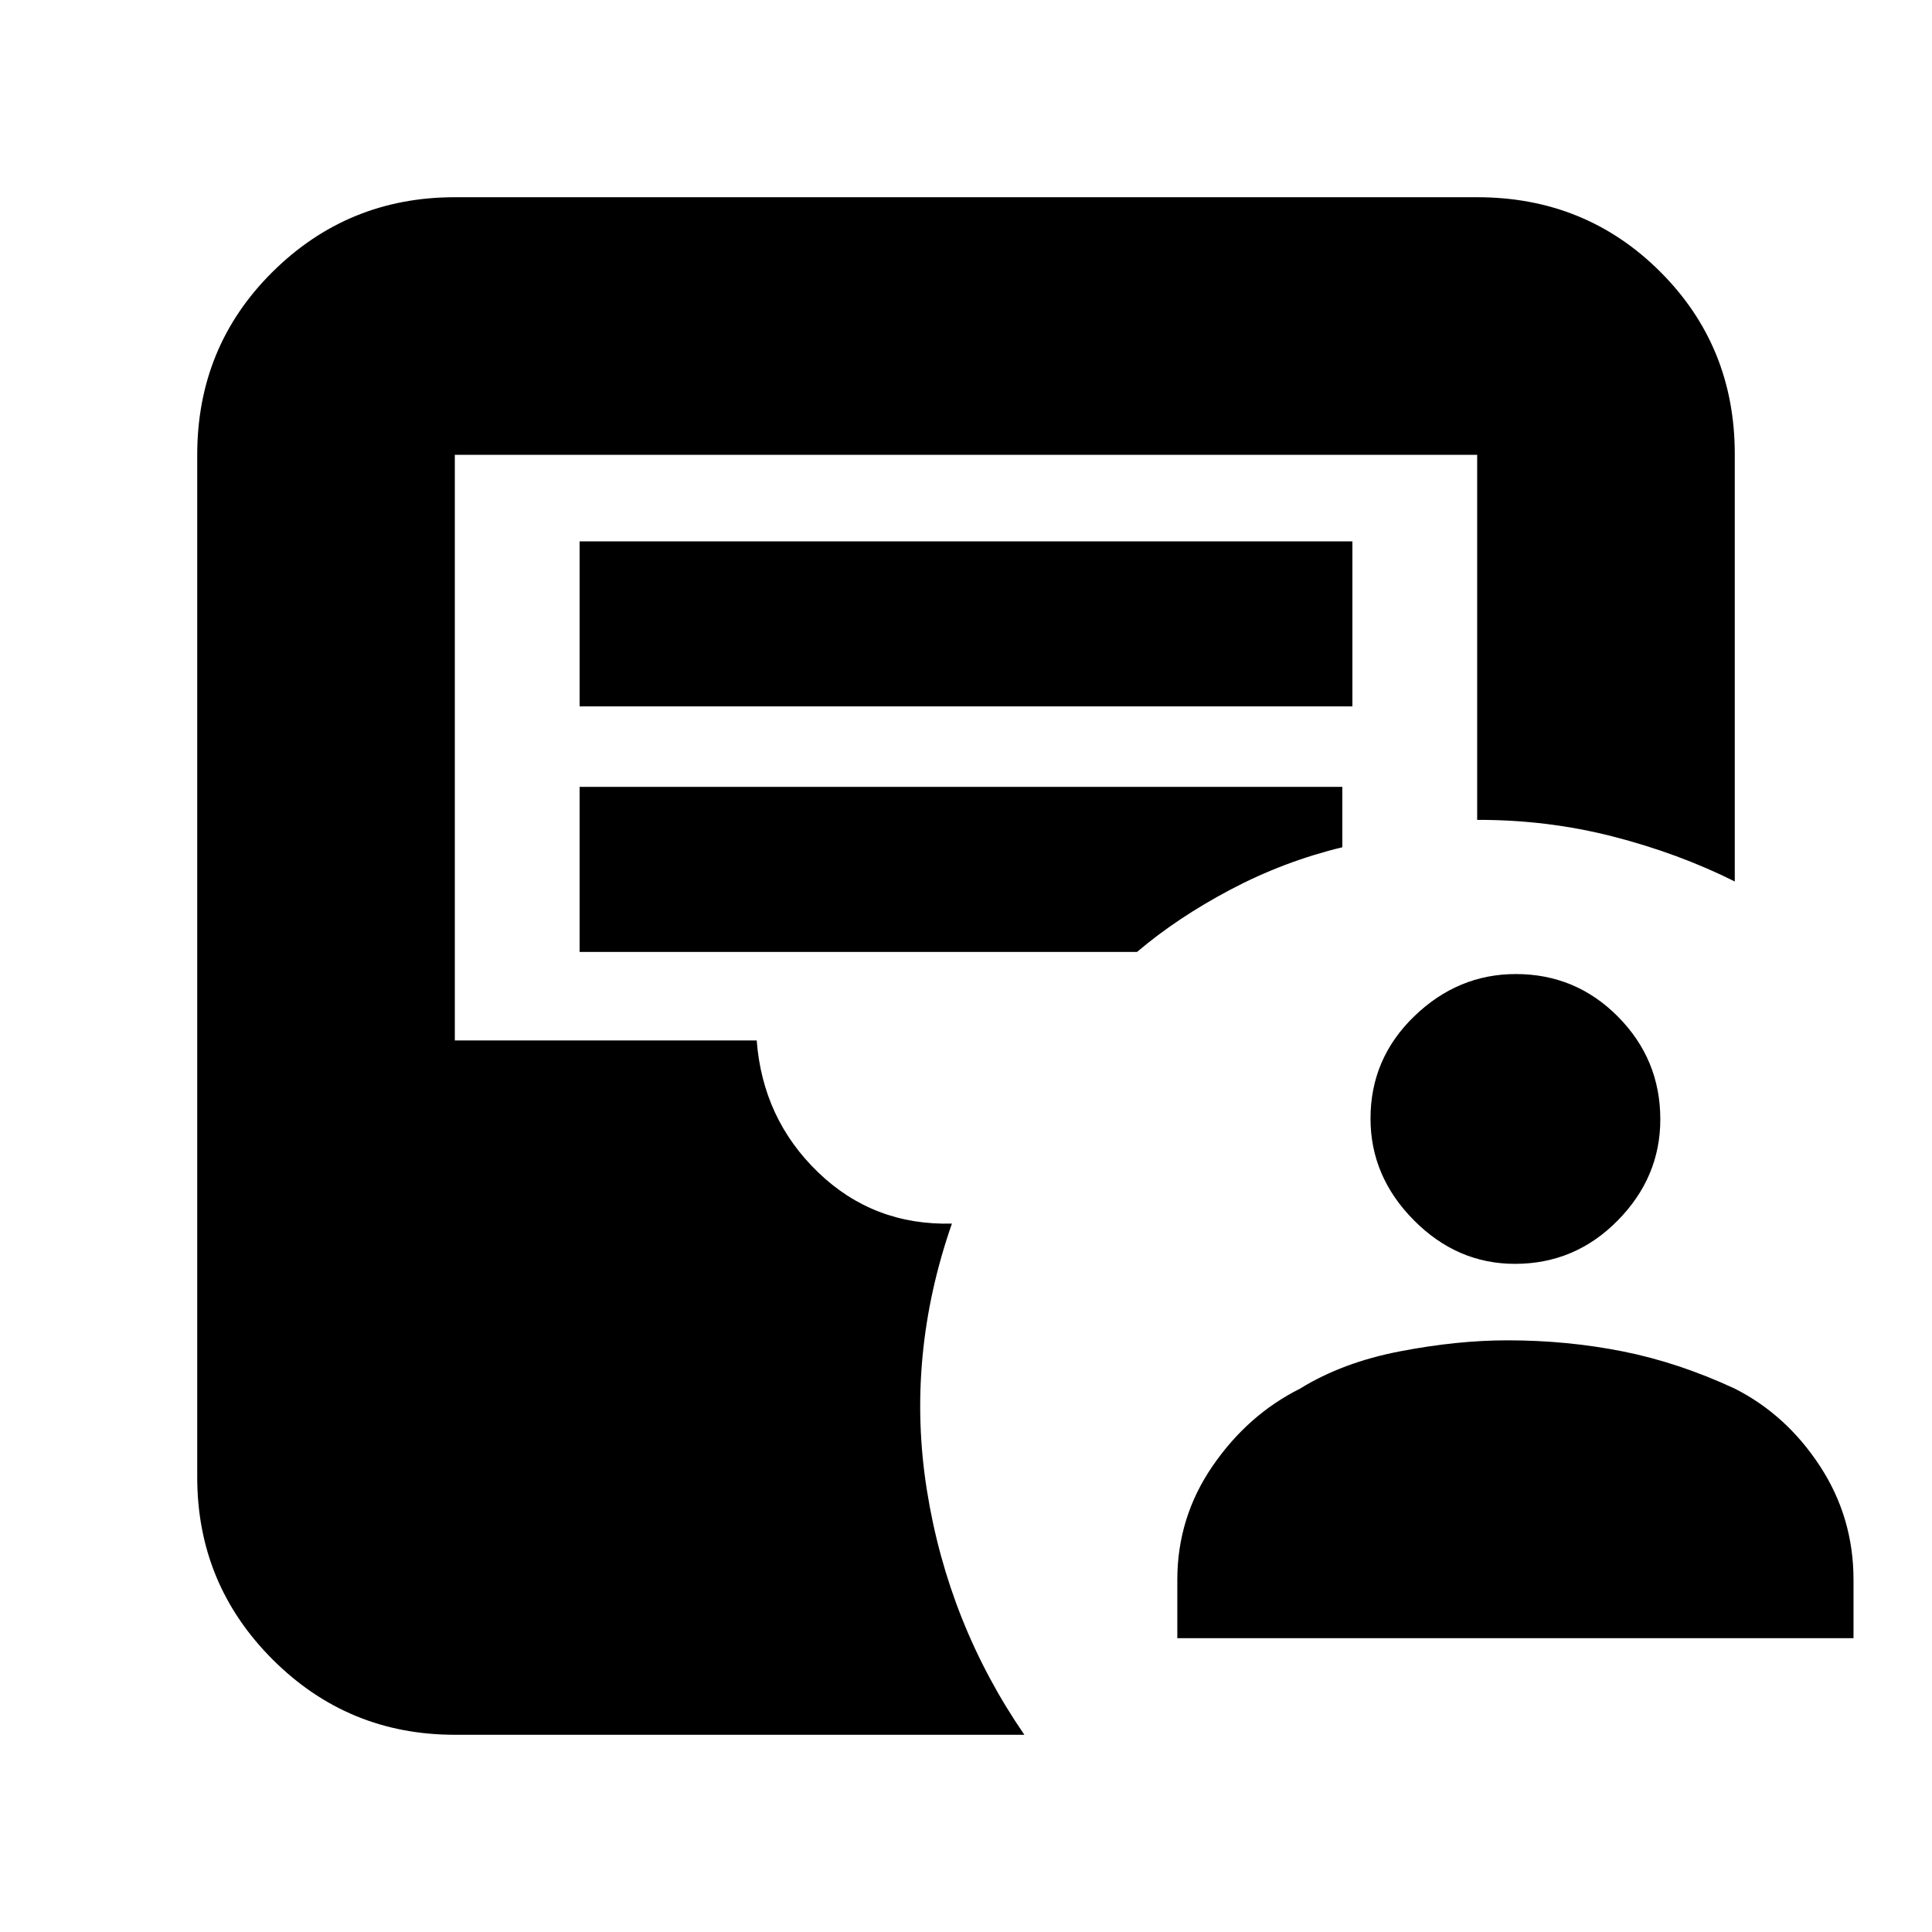 <svg xmlns="http://www.w3.org/2000/svg" height="20" viewBox="0 -960 960 960" width="20"><path d="M585-146v-29q0-31 17.5-56.5T646-270q21-13 49.5-18.5T749-294q29.68 0 57.34 5.5Q834-283 862-270q25.65 13 42.33 38.5Q921-206 921-175v29H585Zm167.79-186q-28.79 0-50.29-21.71t-21.5-50.5Q681-434 702.71-455t50.5-21Q783-476 804-454.79t21 51q0 28.79-21.21 50.29t-51 21.5ZM226-98q-53.12 0-90.56-37.44Q98-172.88 98-226v-508q0-53.83 37.44-90.91Q172.88-862 226-862h508q53.83 0 90.91 36.98Q862-788.04 862-734.37V-522q-28-14-60.57-22.35-32.56-8.35-67.43-8.26V-734H226v291h150q3 39 30.5 65.5T473-352q-23 66-12.43 132.49Q471.15-153.02 509-98H226Zm62-511h384v-82H288v82Zm0 122h277q20-17 46.5-31t55.5-21v-30H288v82Z"/></svg>